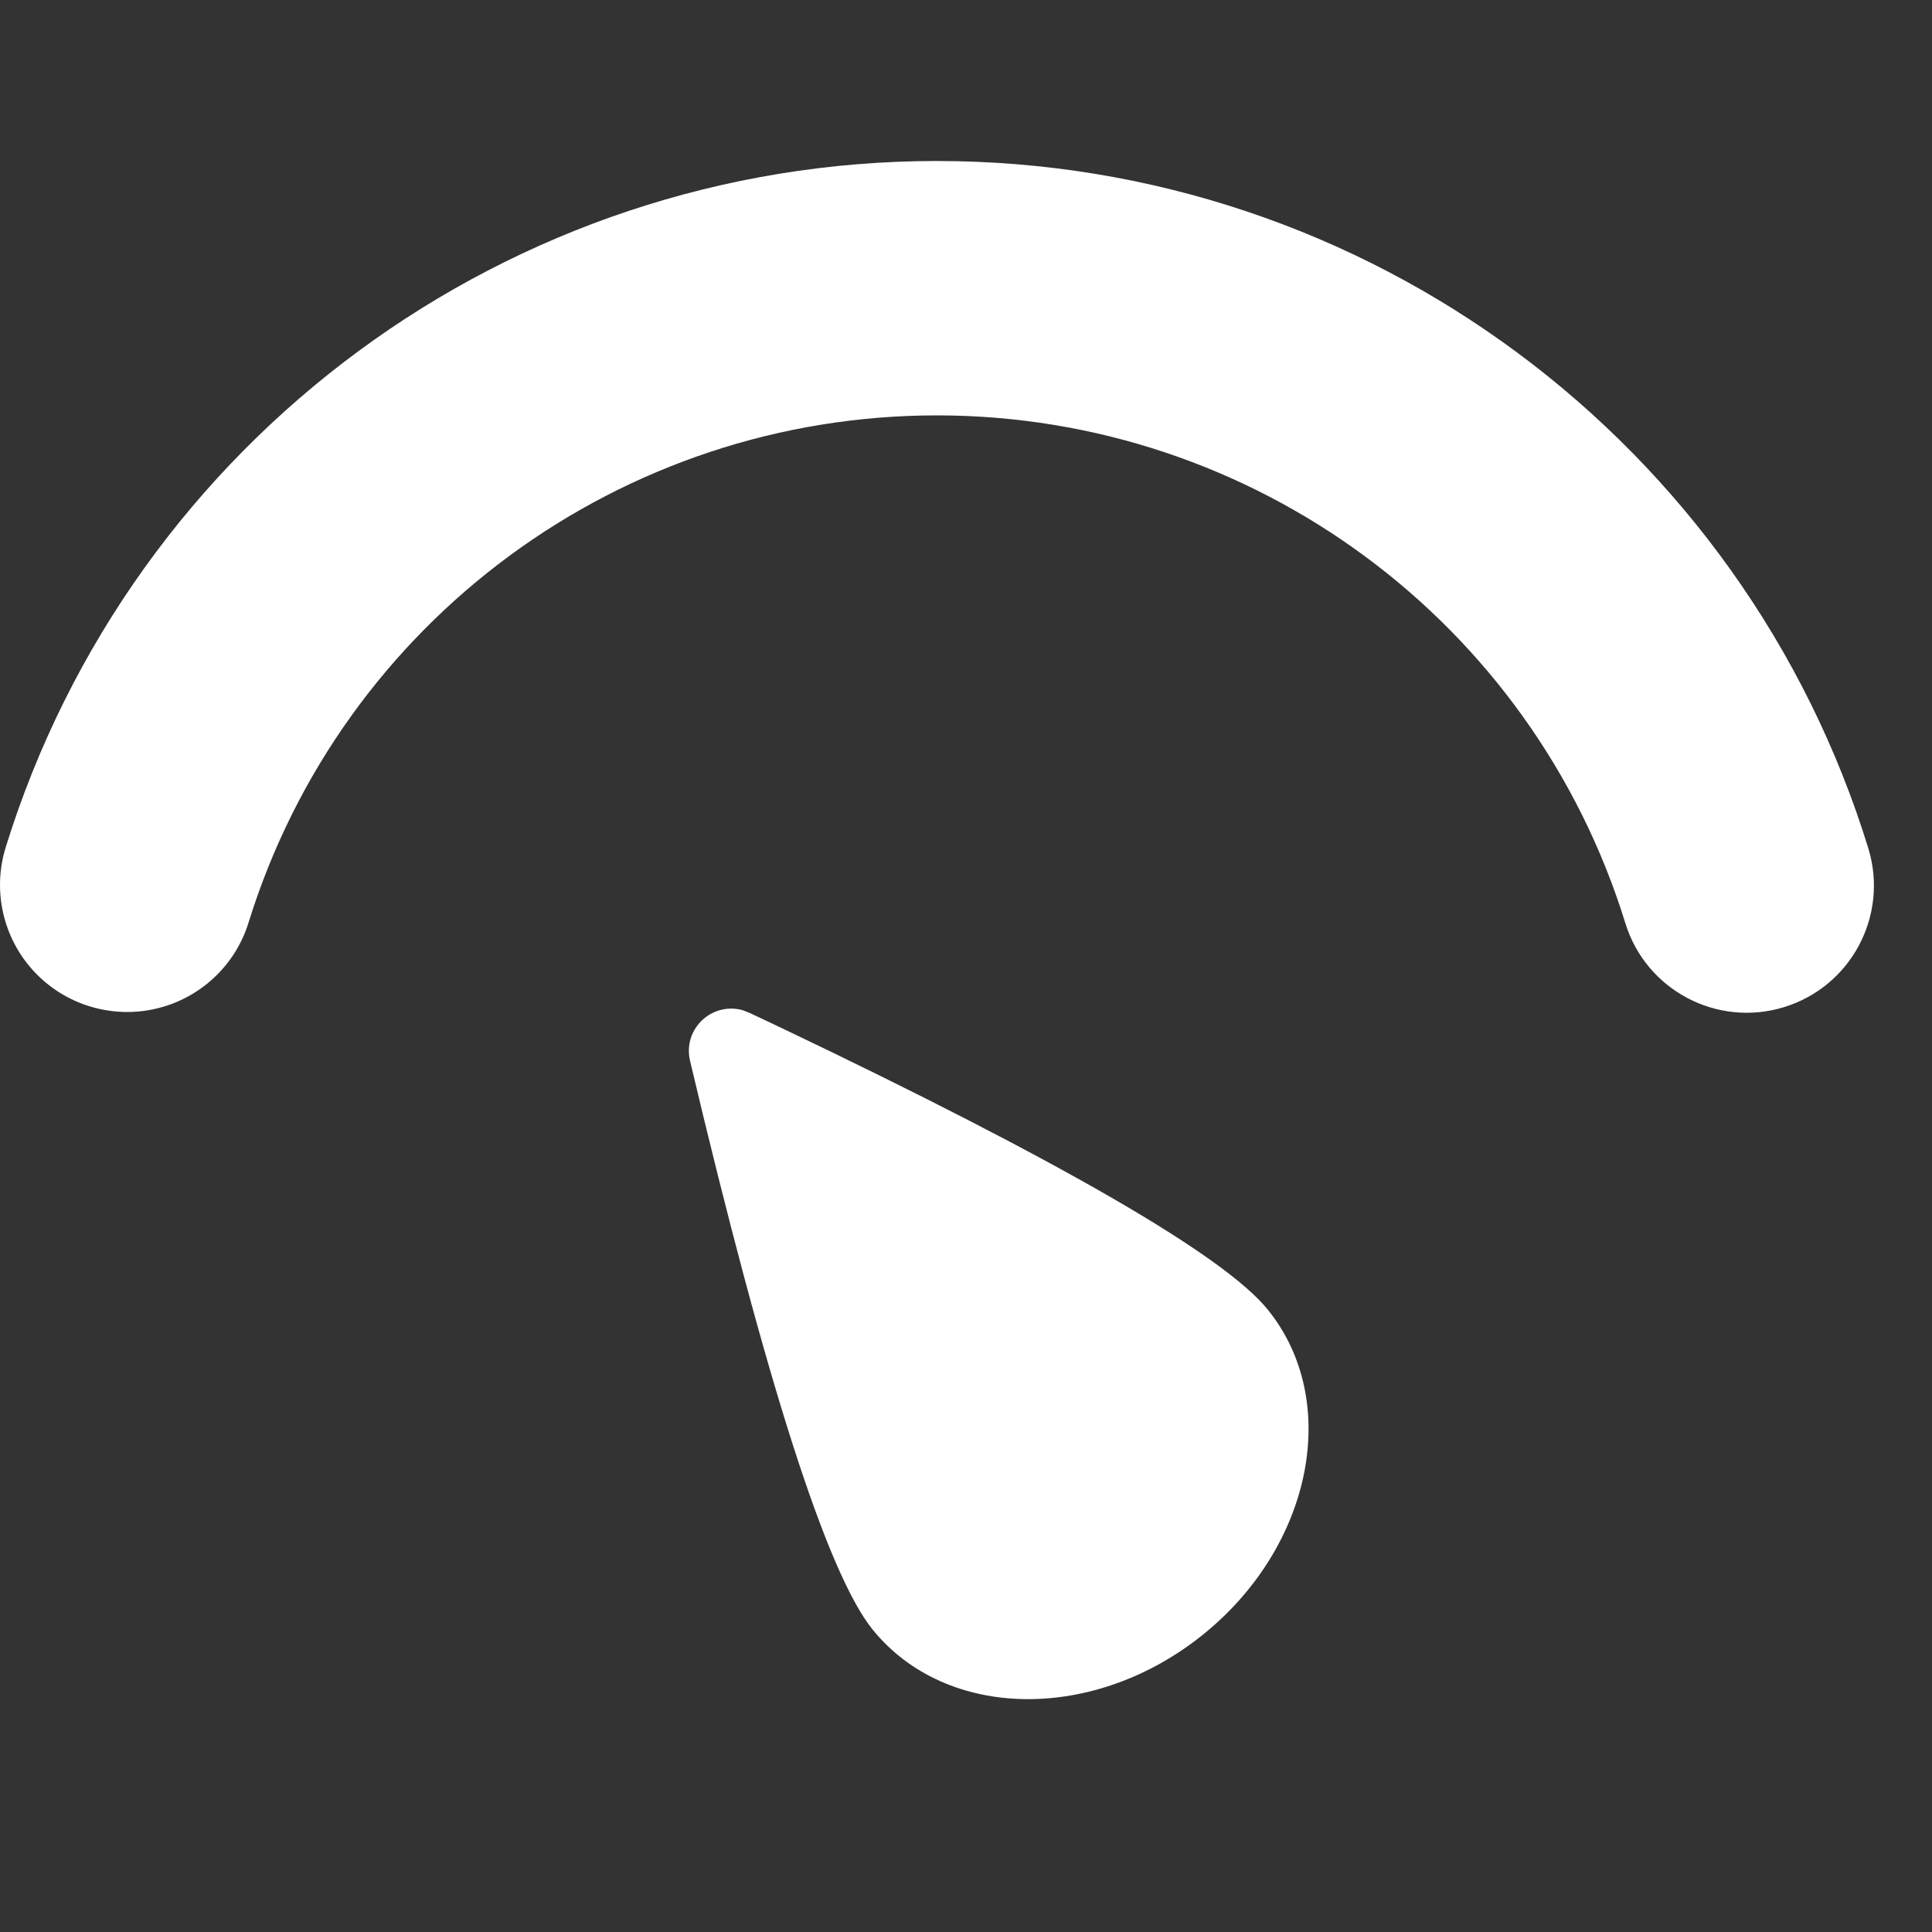 <svg width="24" height="24" viewBox="0 0 24 24" fill="none" xmlns="http://www.w3.org/2000/svg">
<rect x="0" y="0" width="24" height="24" fill="#333333" stroke="none"/>
<path fill-rule="evenodd" clip-rule="evenodd" d="M23.211 10.545C21.662 5.505 16.991 2 11.638 2C6.331 2 1.642 5.456 0.071 10.525C-0.096 11.064 0.037 11.652 0.421 12.066C0.804 12.479 1.379 12.657 1.93 12.532C2.48 12.407 2.922 11.998 3.088 11.459C4.251 7.711 7.72 5.157 11.645 5.16C15.569 5.163 19.034 7.721 20.192 11.472C20.45 12.302 21.331 12.766 22.162 12.511C22.993 12.256 23.462 11.377 23.211 10.545ZM9.22 12.547C8.974 12.481 8.716 12.601 8.607 12.832V12.831C8.556 12.939 8.544 13.061 8.572 13.178C9.522 17.194 10.278 19.548 10.84 20.243C11.755 21.373 13.595 21.398 14.951 20.3C16.306 19.203 16.663 17.398 15.748 16.268C15.205 15.597 13.181 14.426 9.677 12.755L9.308 12.581L9.22 12.547Z" fill="white"/>
</svg>

